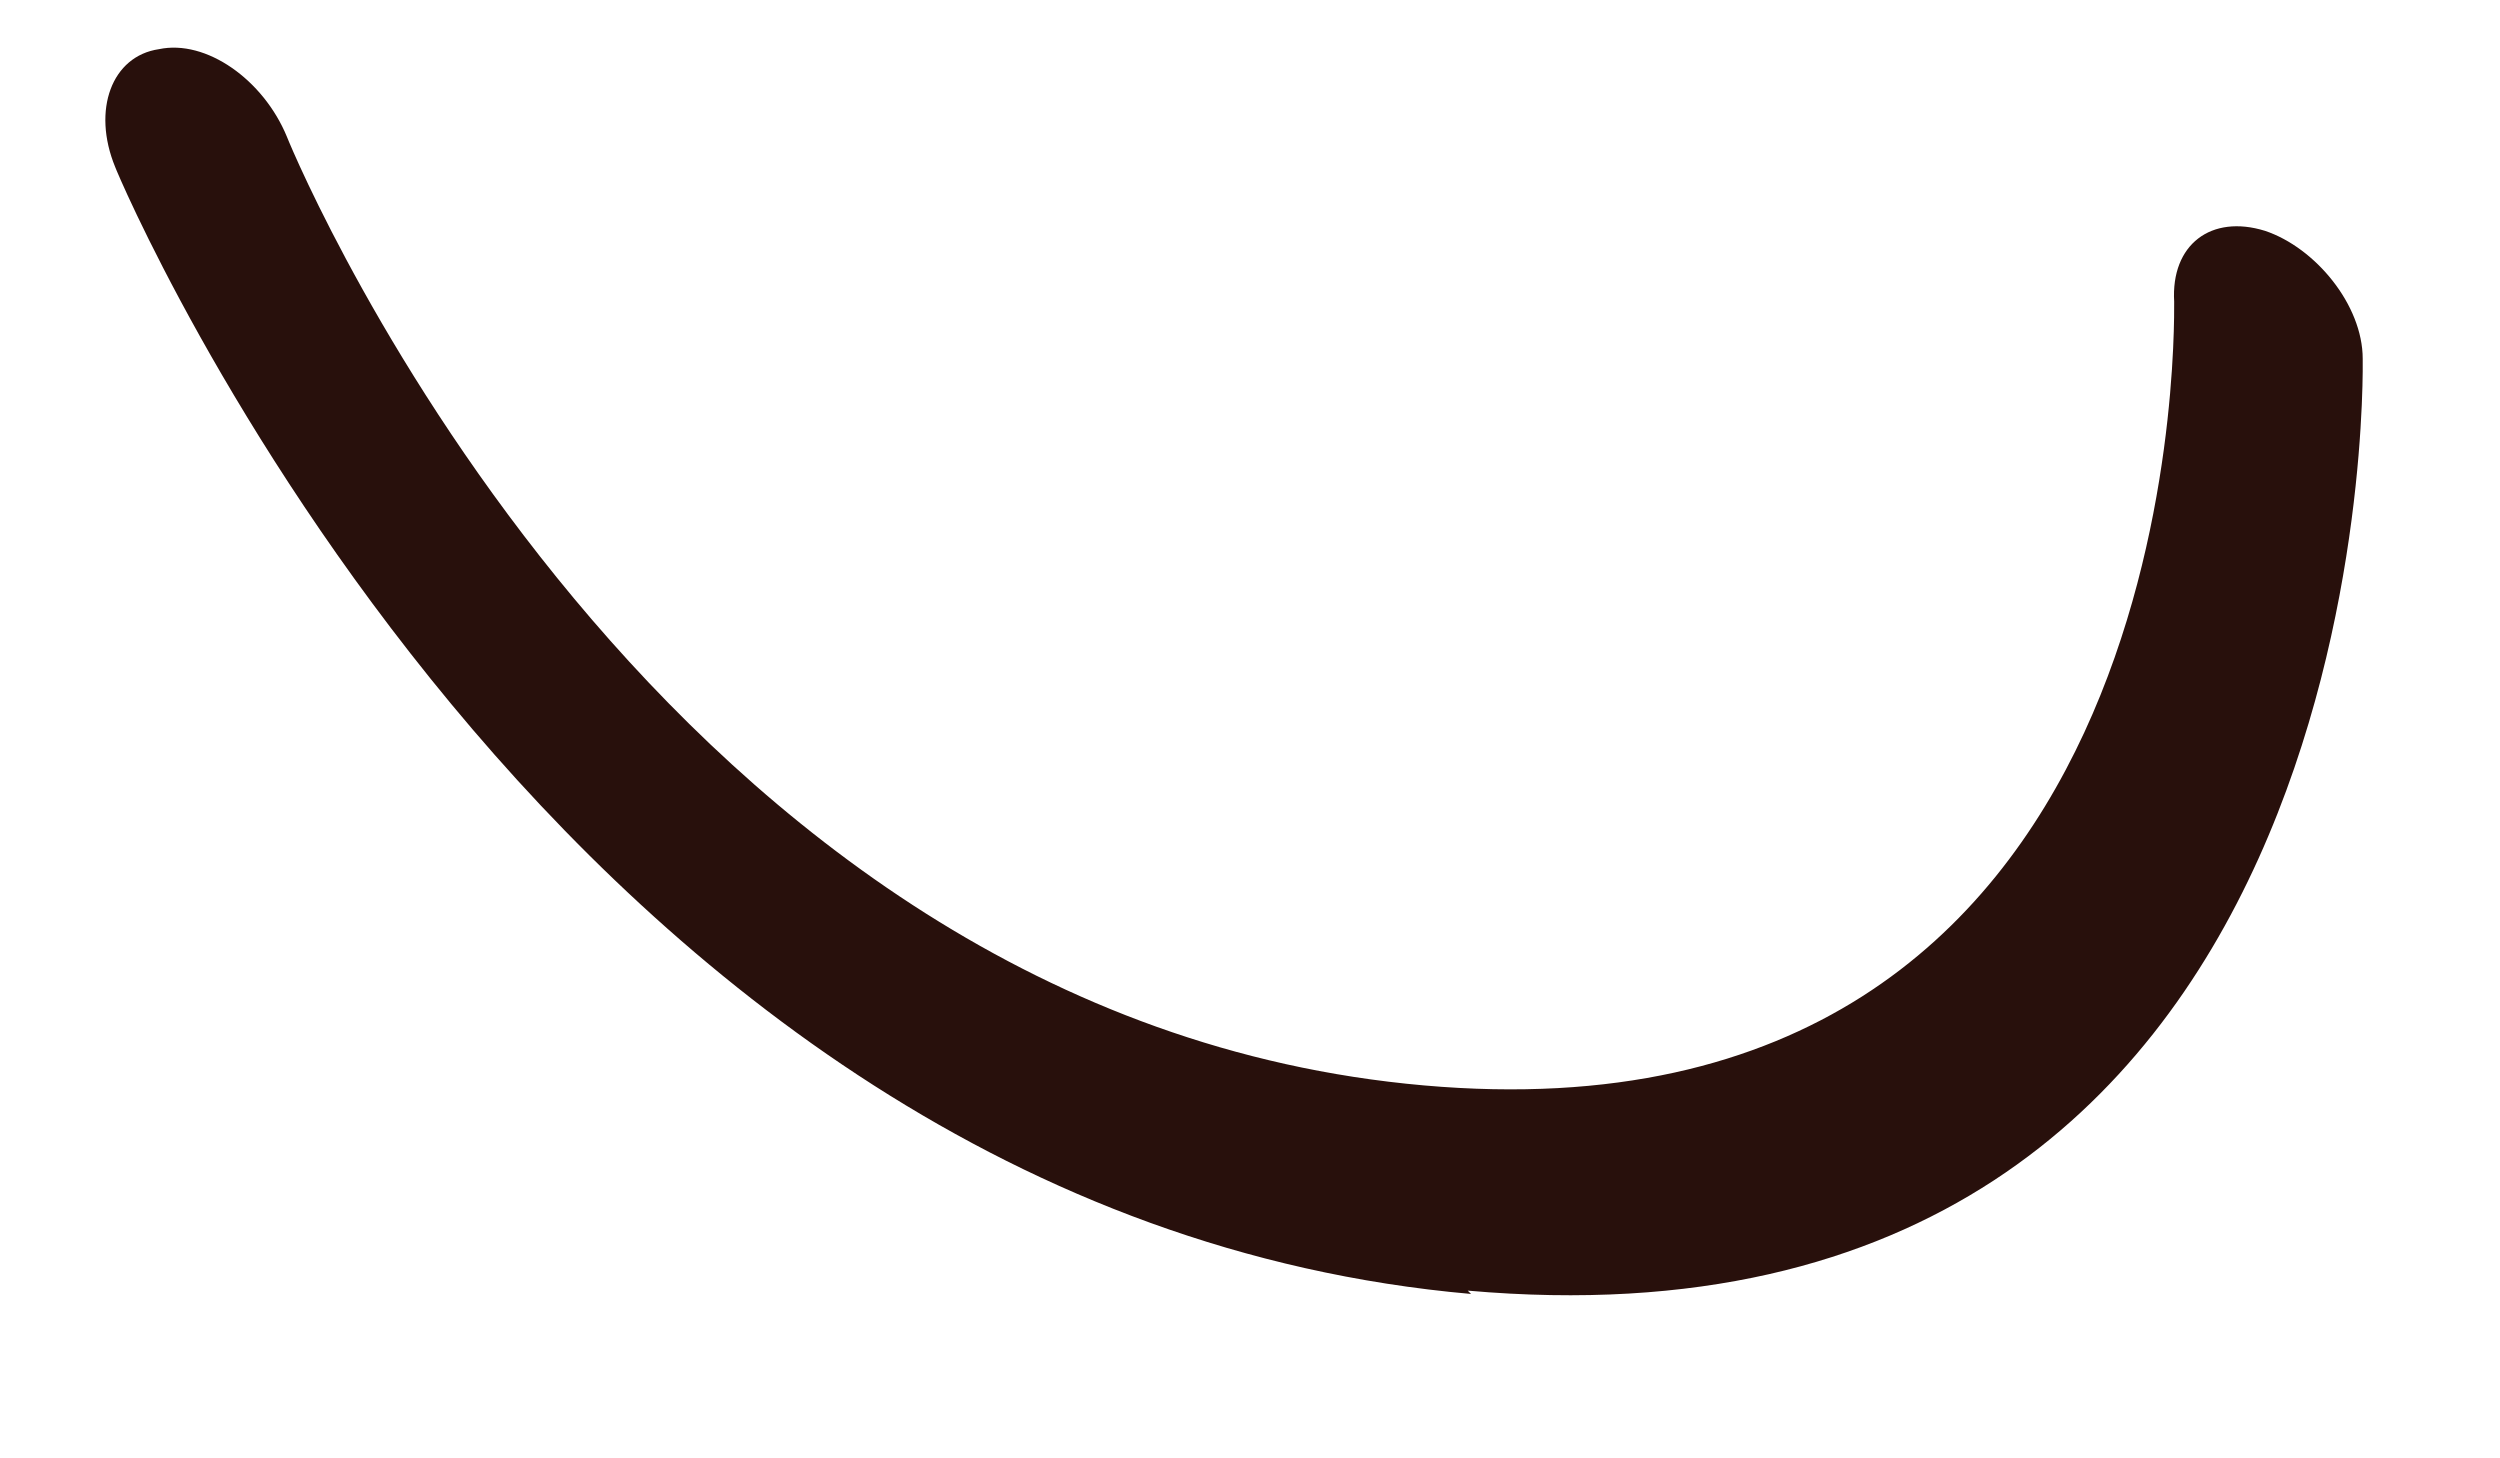 <?xml version="1.0" encoding="UTF-8" standalone="no"?><svg width='12' height='7' viewBox='0 0 12 7' fill='none' xmlns='http://www.w3.org/2000/svg'>
<path d='M7.045 6.195C11.438 6.583 11.341 1.77 11.341 1.722C11.341 1.464 11.114 1.189 10.872 1.108C10.614 1.028 10.42 1.173 10.436 1.448C10.436 1.625 10.485 5.533 6.835 5.21C3.169 4.887 1.441 0.818 1.377 0.656C1.264 0.382 0.989 0.188 0.763 0.236C0.537 0.269 0.44 0.527 0.553 0.802C0.569 0.85 2.669 5.824 7.061 6.211L7.045 6.195Z' fill='#28100C'/>
</svg>
